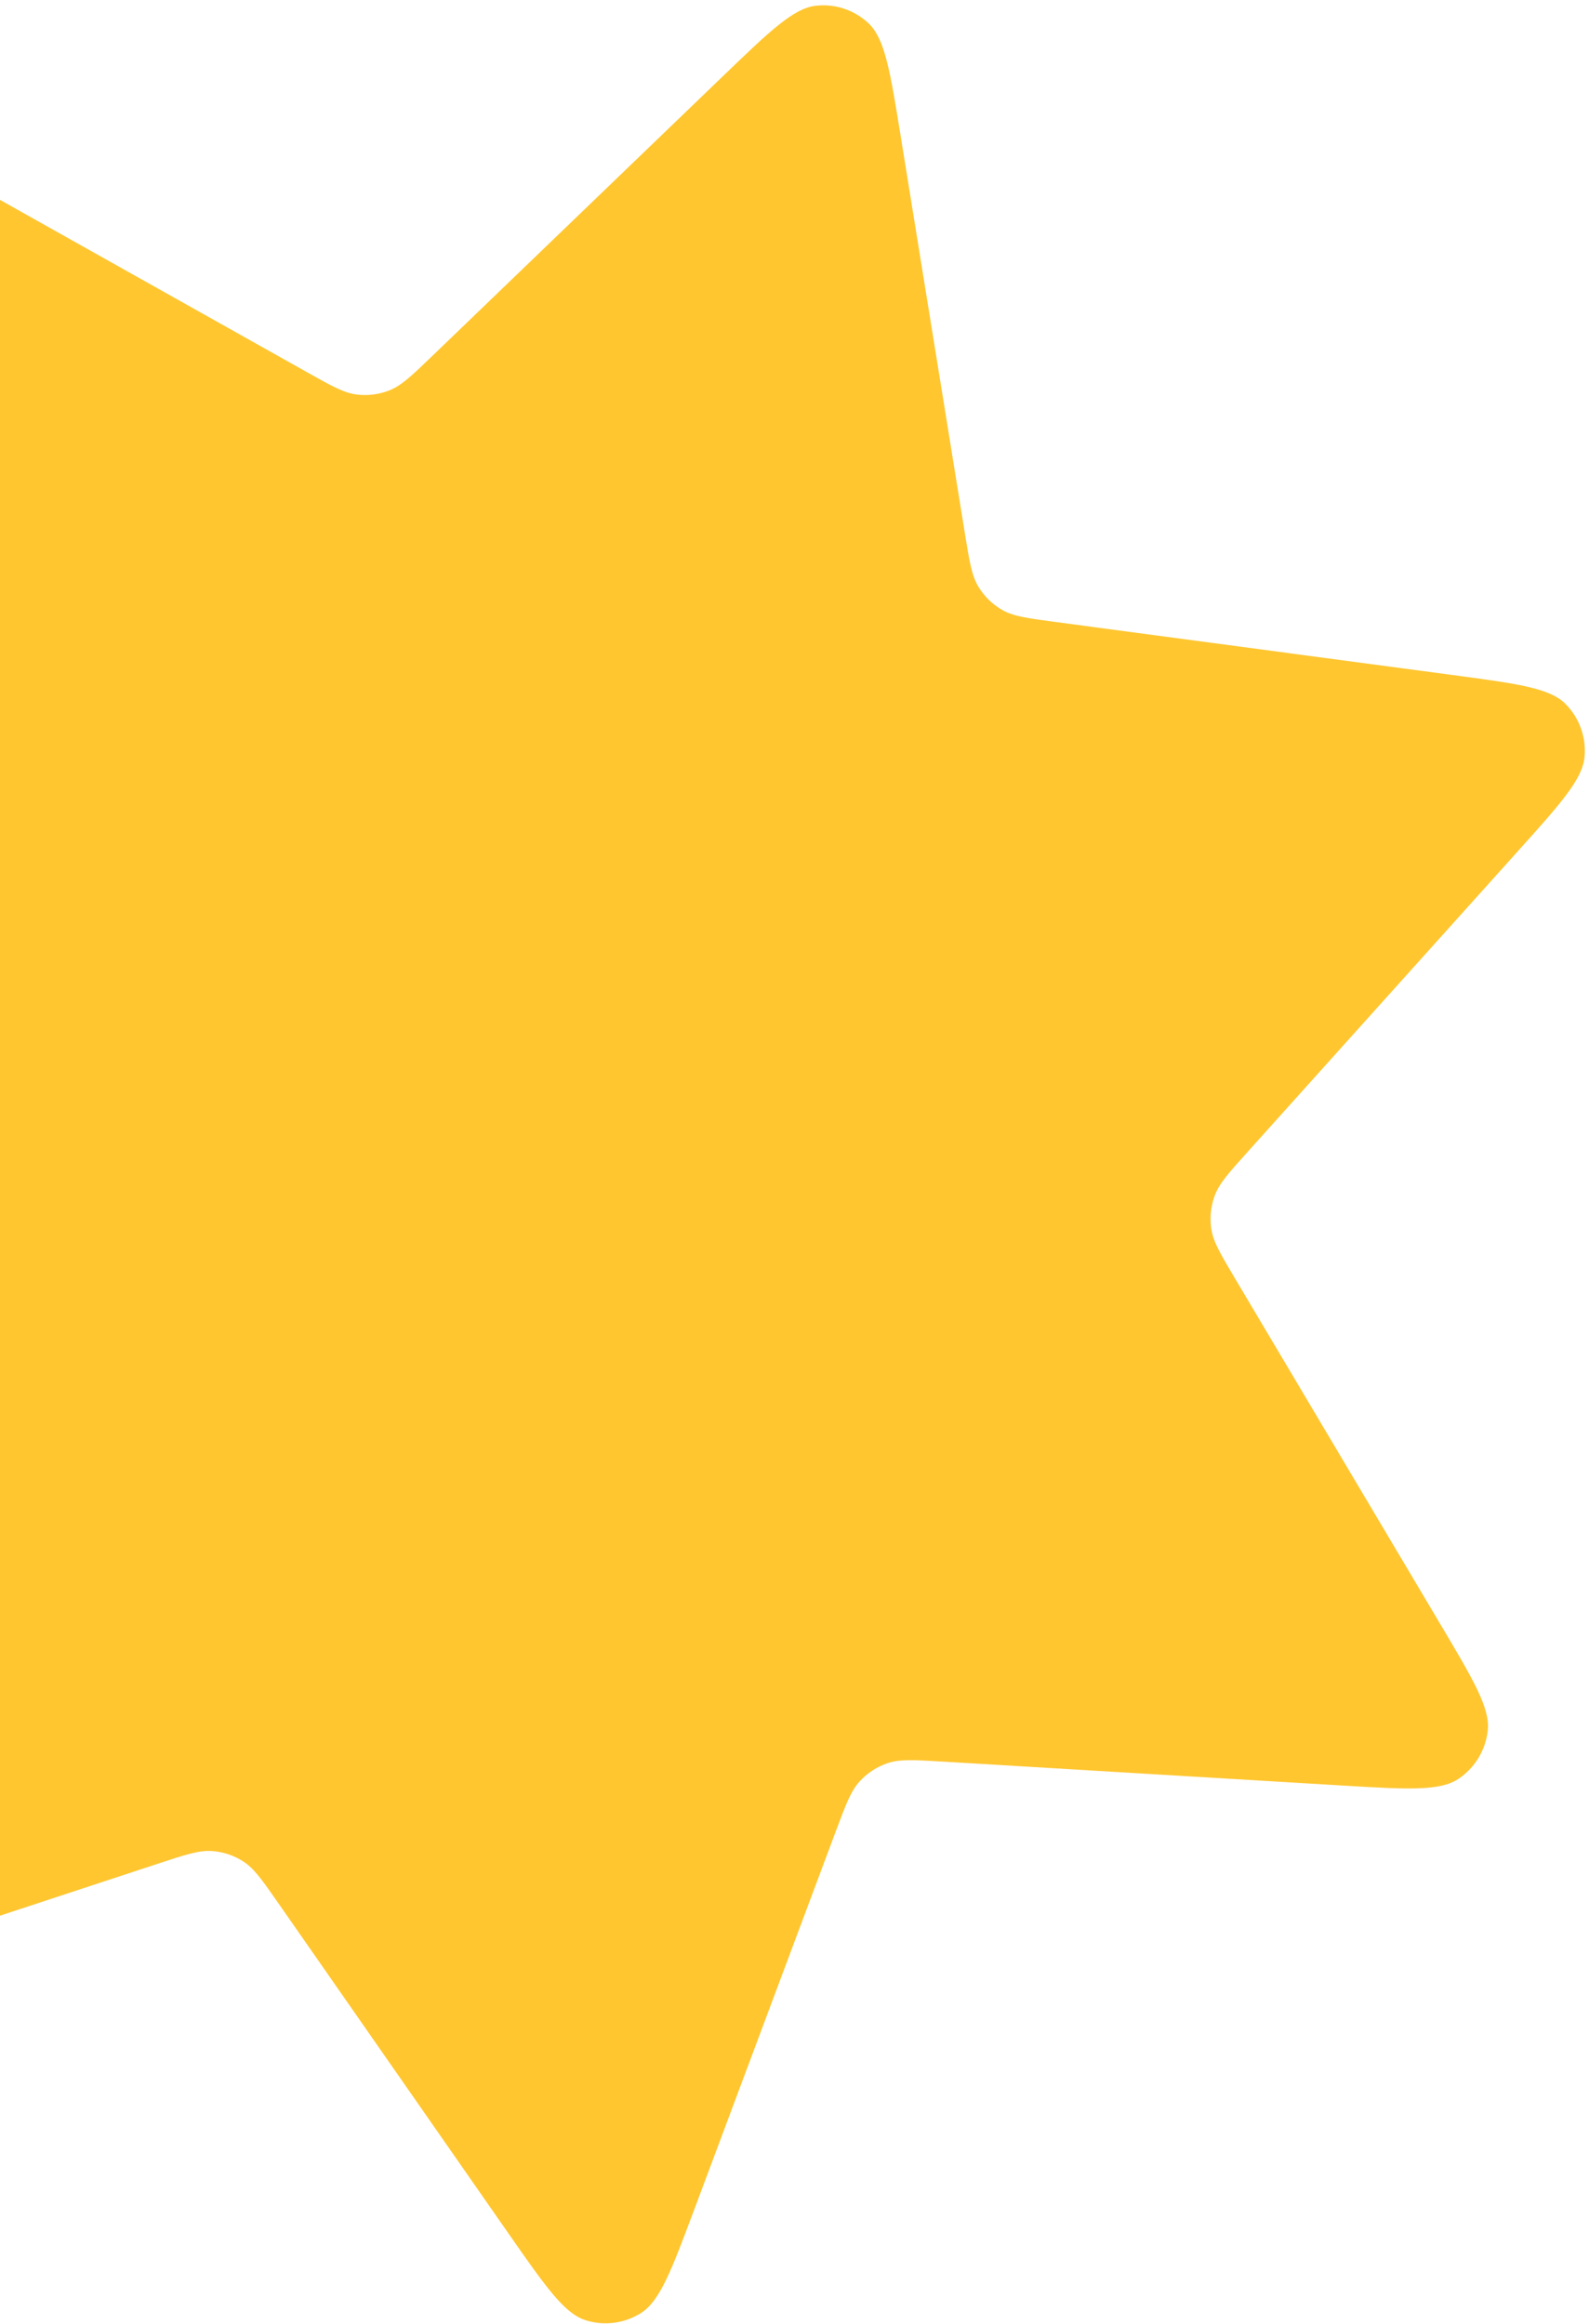 <svg width="160" height="234" viewBox="0 0 160 234" fill="none" xmlns="http://www.w3.org/2000/svg">
<path d="M72.745 7.715C77.507 3.131 79.888 0.838 82.133 0.58C84.088 0.354 86.039 1.005 87.468 2.36C89.108 3.915 89.635 7.178 90.69 13.703L97.159 53.724C97.615 56.542 97.843 57.951 98.512 59.062C99.102 60.042 99.933 60.853 100.924 61.417C102.048 62.057 103.456 62.245 106.271 62.621L146.257 67.961C152.776 68.831 156.037 69.267 157.631 70.869C159.019 72.265 159.723 74.206 159.555 76.177C159.364 78.44 157.154 80.9 152.733 85.817L125.621 115.98C123.712 118.103 122.759 119.165 122.309 120.386C121.913 121.464 121.797 122.625 121.974 123.759C122.174 125.043 122.901 126.267 124.355 128.715L145.009 163.489C148.377 169.159 150.06 171.994 149.803 174.25C149.58 176.217 148.506 177.986 146.87 179.09C144.99 180.357 141.706 180.161 135.139 179.768L94.862 177.357C92.025 177.188 90.608 177.104 89.38 177.516C88.296 177.88 87.321 178.517 86.549 179.366C85.674 180.328 85.173 181.665 84.171 184.342L69.94 222.365C67.62 228.565 66.46 231.664 64.545 232.876C62.877 233.932 60.835 234.198 58.961 233.603C56.81 232.919 54.926 230.215 51.157 224.807L28.044 191.64C26.416 189.306 25.602 188.138 24.52 187.431C23.564 186.807 22.464 186.44 21.325 186.364C20.034 186.28 18.682 186.725 15.979 187.614L-22.421 200.254C-28.682 202.315 -31.812 203.345 -33.943 202.6C-35.798 201.951 -37.272 200.512 -37.971 198.666C-38.775 196.547 -37.841 193.372 -35.973 187.021L-24.518 148.072C-23.712 145.33 -23.308 143.96 -23.43 142.665C-23.538 141.523 -23.934 140.428 -24.584 139.486C-25.318 138.419 -26.502 137.635 -28.871 136.067L-62.524 113.806C-68.011 110.177 -70.755 108.362 -71.497 106.219C-72.143 104.354 -71.938 102.295 -70.937 100.588C-69.787 98.63 -66.738 97.374 -60.641 94.863L-23.242 79.461C-20.61 78.377 -19.293 77.834 -18.363 76.928C-17.541 76.127 -16.936 75.129 -16.605 74.03C-16.23 72.783 -16.356 71.361 -16.607 68.517L-20.172 28.118C-20.753 21.531 -21.044 18.237 -19.838 16.312C-18.788 14.636 -17.059 13.506 -15.111 13.224C-12.874 12.9 -10.006 14.51 -4.27 17.729L30.909 37.472C33.386 38.862 34.624 39.557 35.907 39.721C37.039 39.865 38.191 39.715 39.251 39.286C40.453 38.799 41.481 37.81 43.537 35.83L72.745 7.715Z" fill="#FFC62F"/>
</svg>
